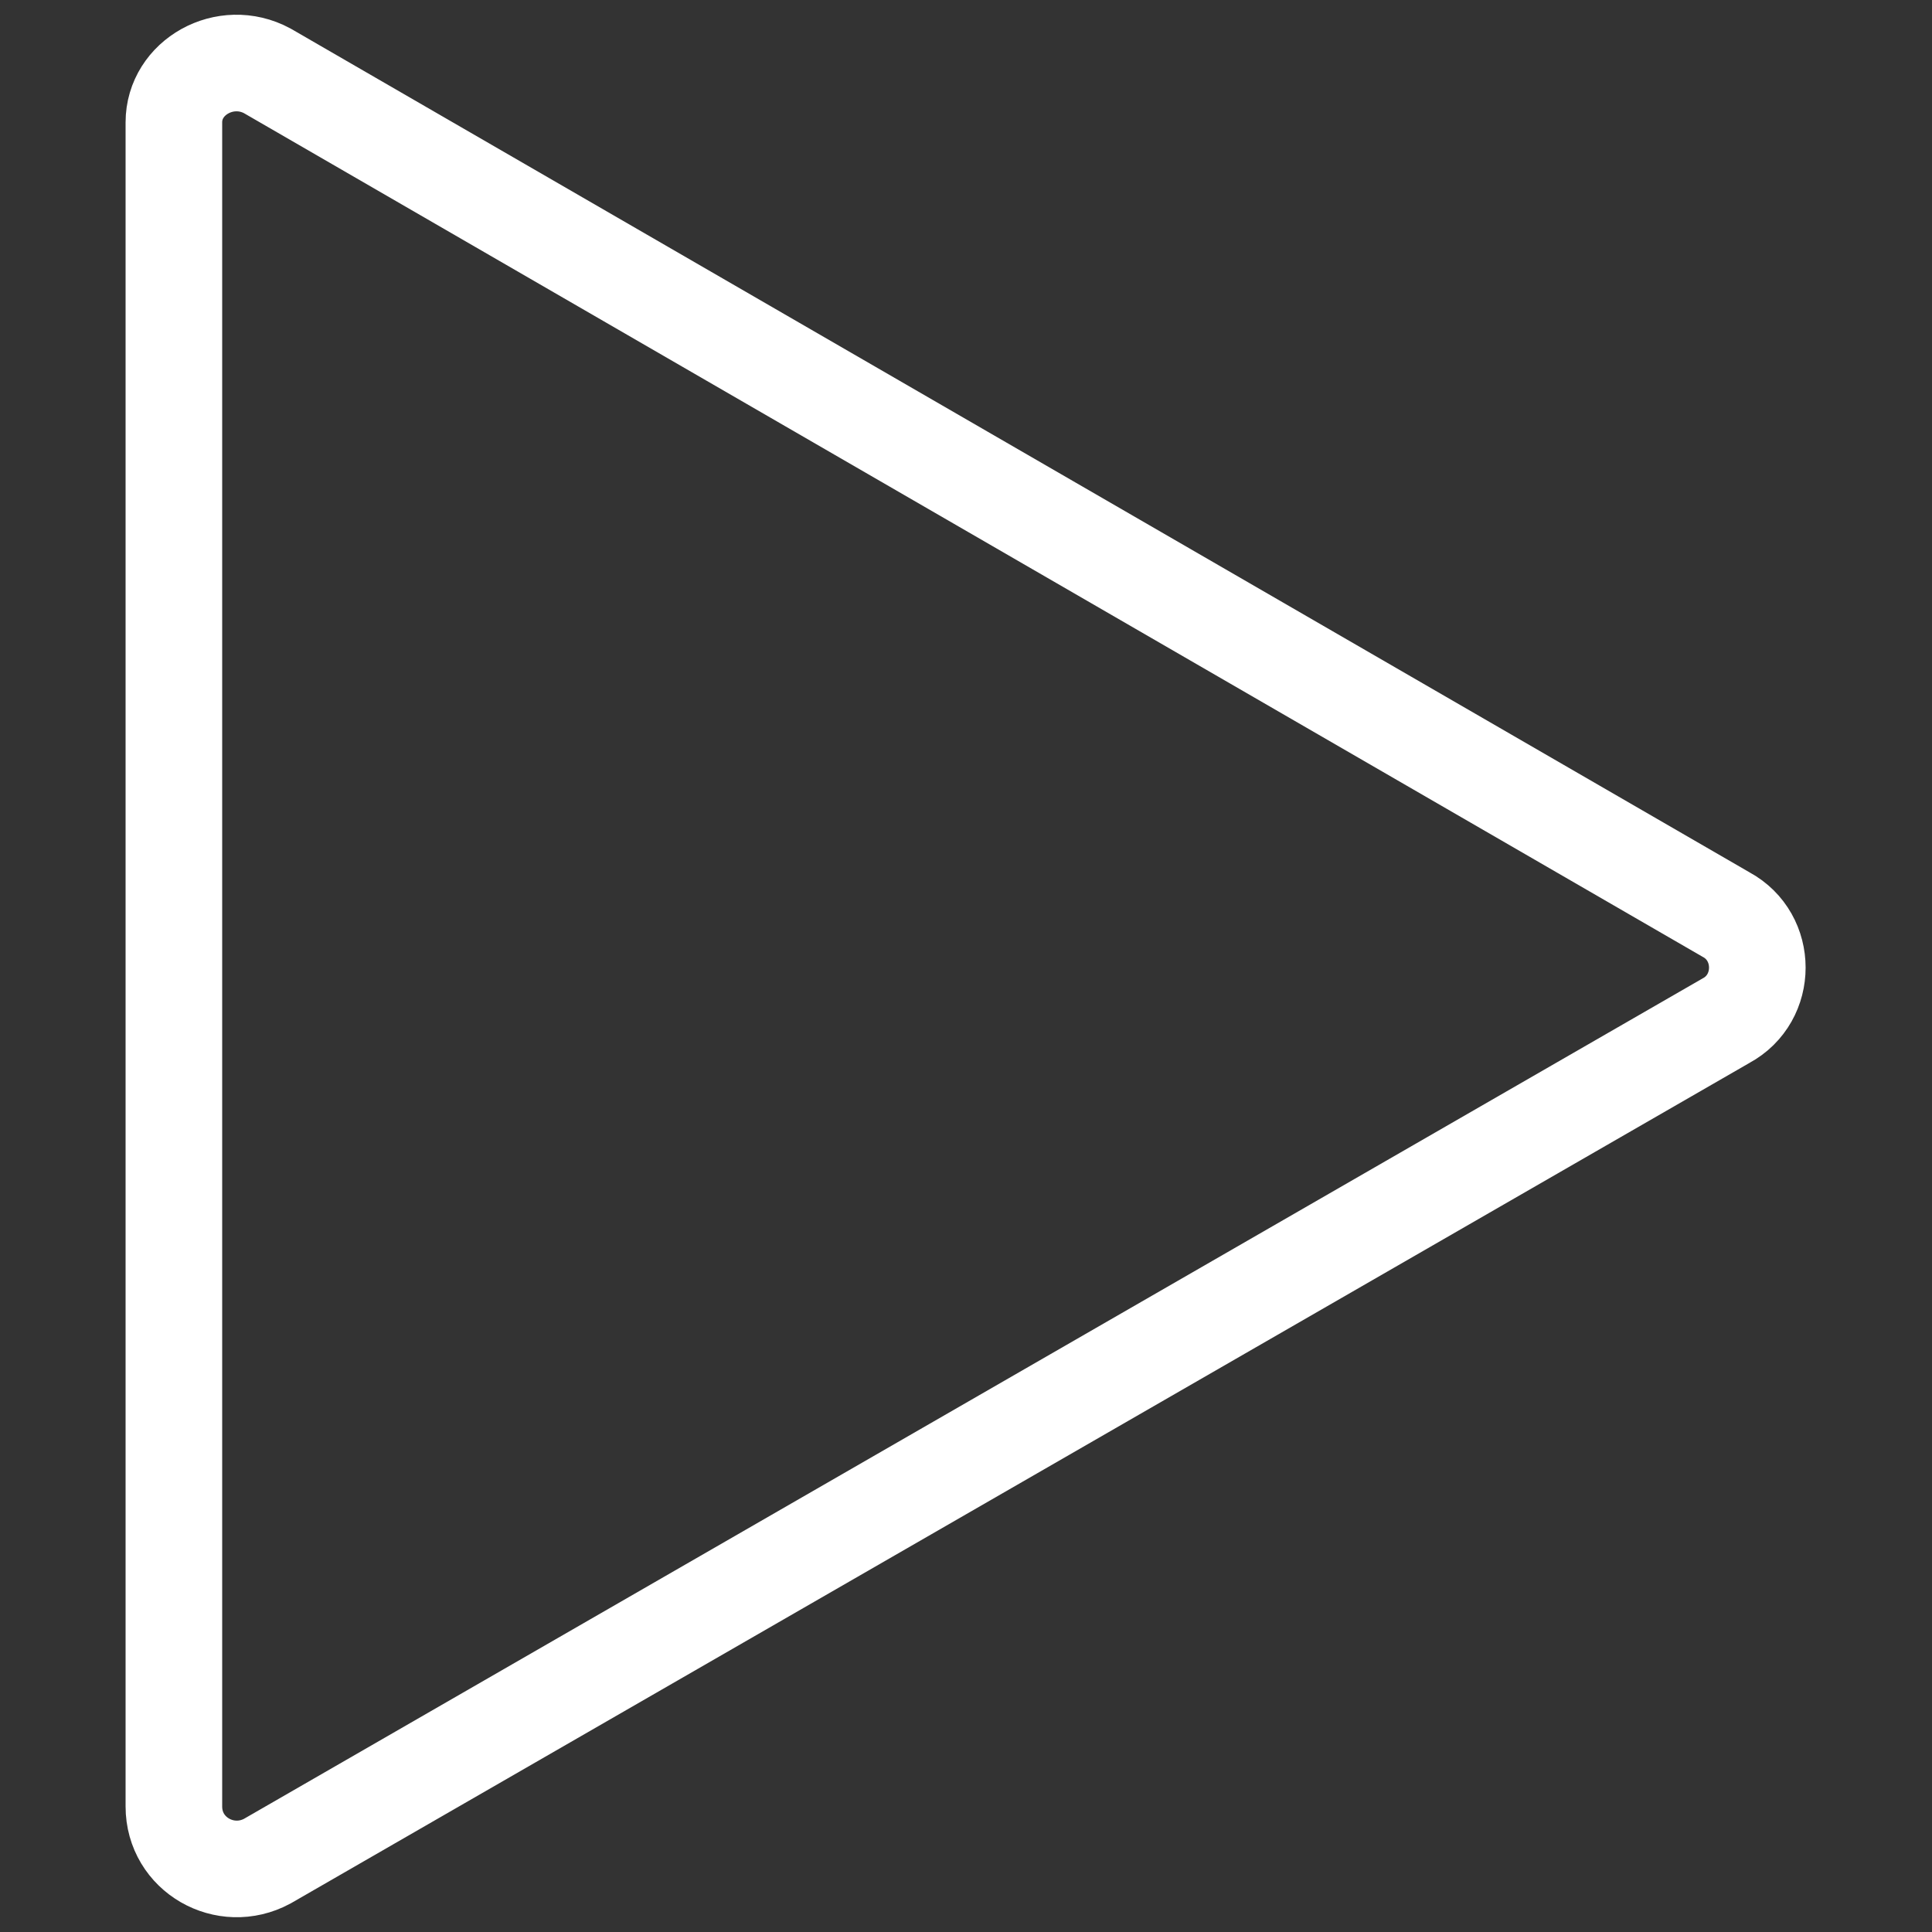 <?xml version="1.0" encoding="utf-8"?>
<!-- Generator: Adobe Illustrator 19.1.0, SVG Export Plug-In . SVG Version: 6.00 Build 0)  -->
<!DOCTYPE svg PUBLIC "-//W3C//DTD SVG 1.1//EN" "http://www.w3.org/Graphics/SVG/1.1/DTD/svg11.dtd">
<svg version="1.1" id="Layer_1" xmlns="http://www.w3.org/2000/svg" xmlns:xlink="http://www.w3.org/1999/xlink" x="0px" y="0px"
   viewBox="0 0 60 60" enable-background="new 0 0 60 60" xml:space="preserve">
<rect x="0" y="0" width="60" height="60" fill="#333333" stroke="none"/>
<g id="Layer_3">
</g>
<g id="Layer_4">
  <path fill="none" stroke="#FFFFFF" stroke-width="3" stroke-linecap="round" stroke-miterlimit="10" d="M8.3,2.2l45.3,26.2
    c1.3,0.7,1.3,2.6,0,3.3L8.3,57.8c-1.3,0.7-2.9-0.2-2.9-1.7V3.8C5.4,2.4,7,1.5,8.3,2.2z"/>
</g>
</svg>
